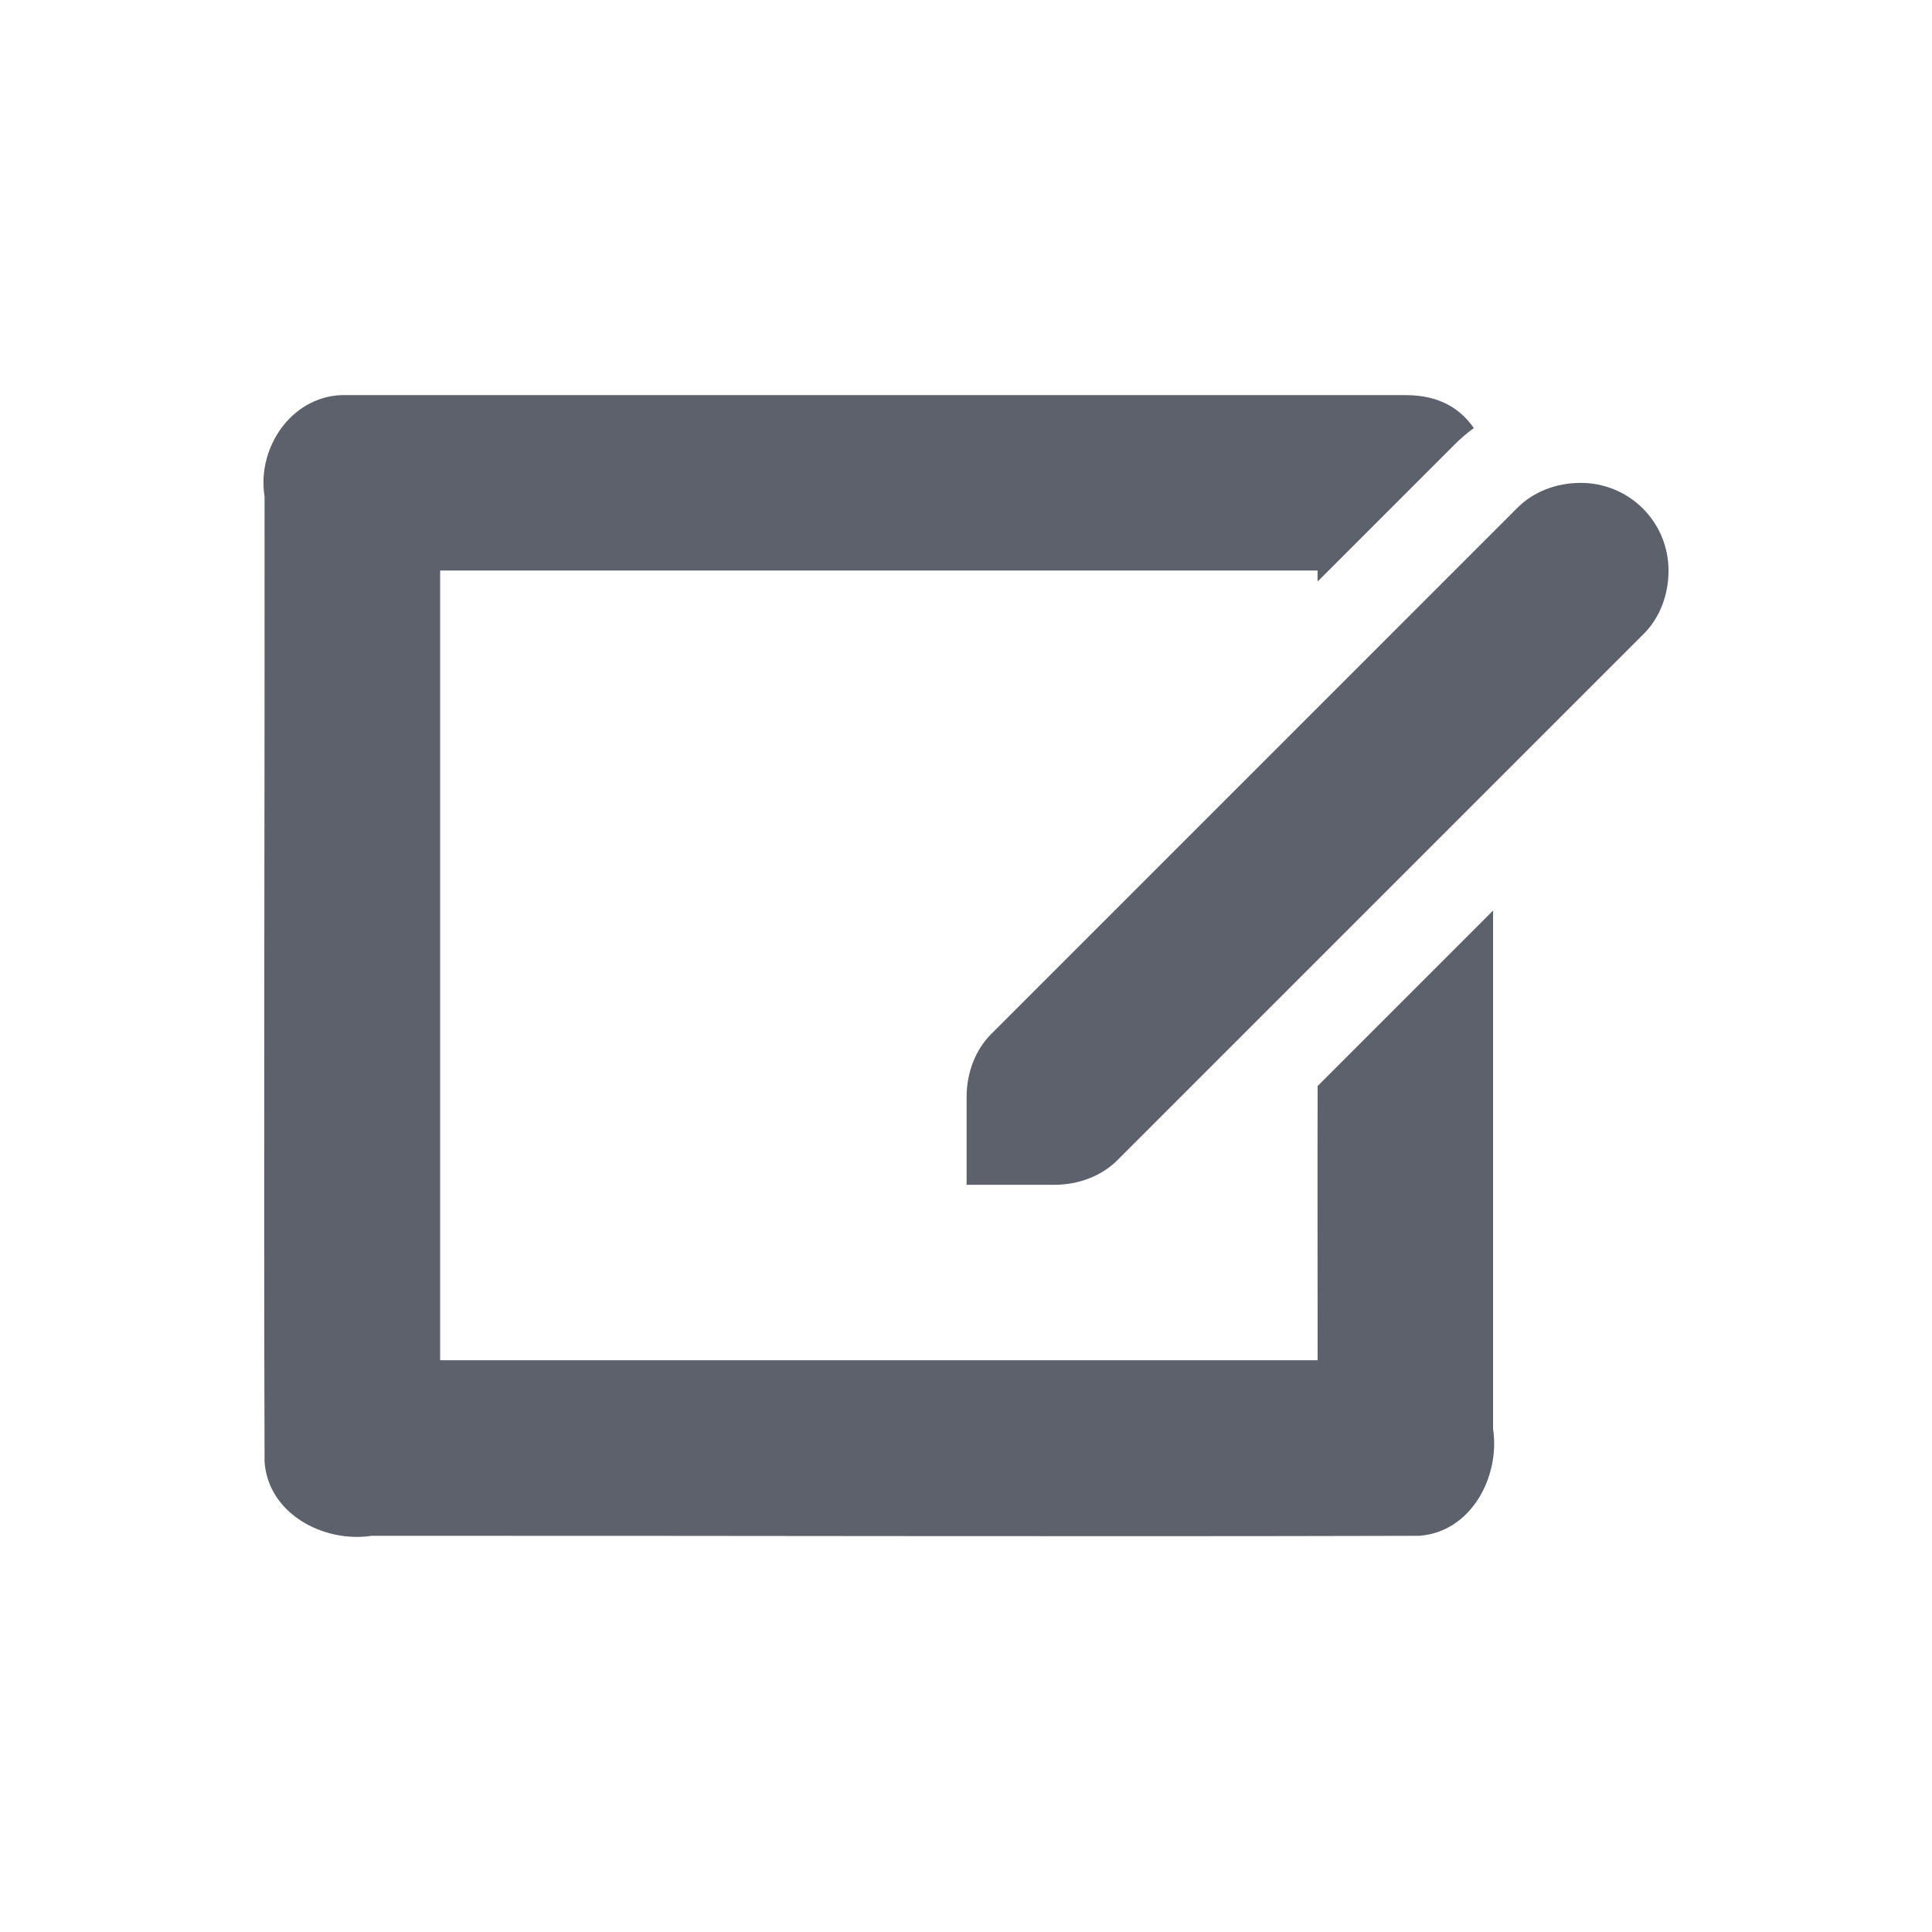 <svg height="22" viewBox="0 0 16 16" width="22" xmlns="http://www.w3.org/2000/svg"><path d="m2.872 3.272c-.443-.014-.748.427-.681.84.002 2.662-.008 5.331 0 7.994.03.431.49.673.886.613 2.895-.002 5.78.008 8.675 0 .431-.03.673-.49.613-.886 0-1.431-0-2.861 0-4.292l-1.453 1.453c-.002.754 0 1.51 0 2.271h-7.267v-6.54h7.267c0.0.031-0.0.06 0 .091l1.135-1.135c.051-.051.102-.095.159-.136-.103-.146-.267-.273-.568-.273-1.256 0-4.081 0-8.766 0zm10.219.727c-.201 0-.391.073-.522.204l-4.36 4.36c-.131.131-.204.321-.204.522v.727h.727c.201 0 .391-.073.522-.204l4.36-4.36c.131-.131.204-.321.204-.522 0-.403-.324-.727-.727-.727z" fill="#5c616c" stroke-width=".727"/></svg>